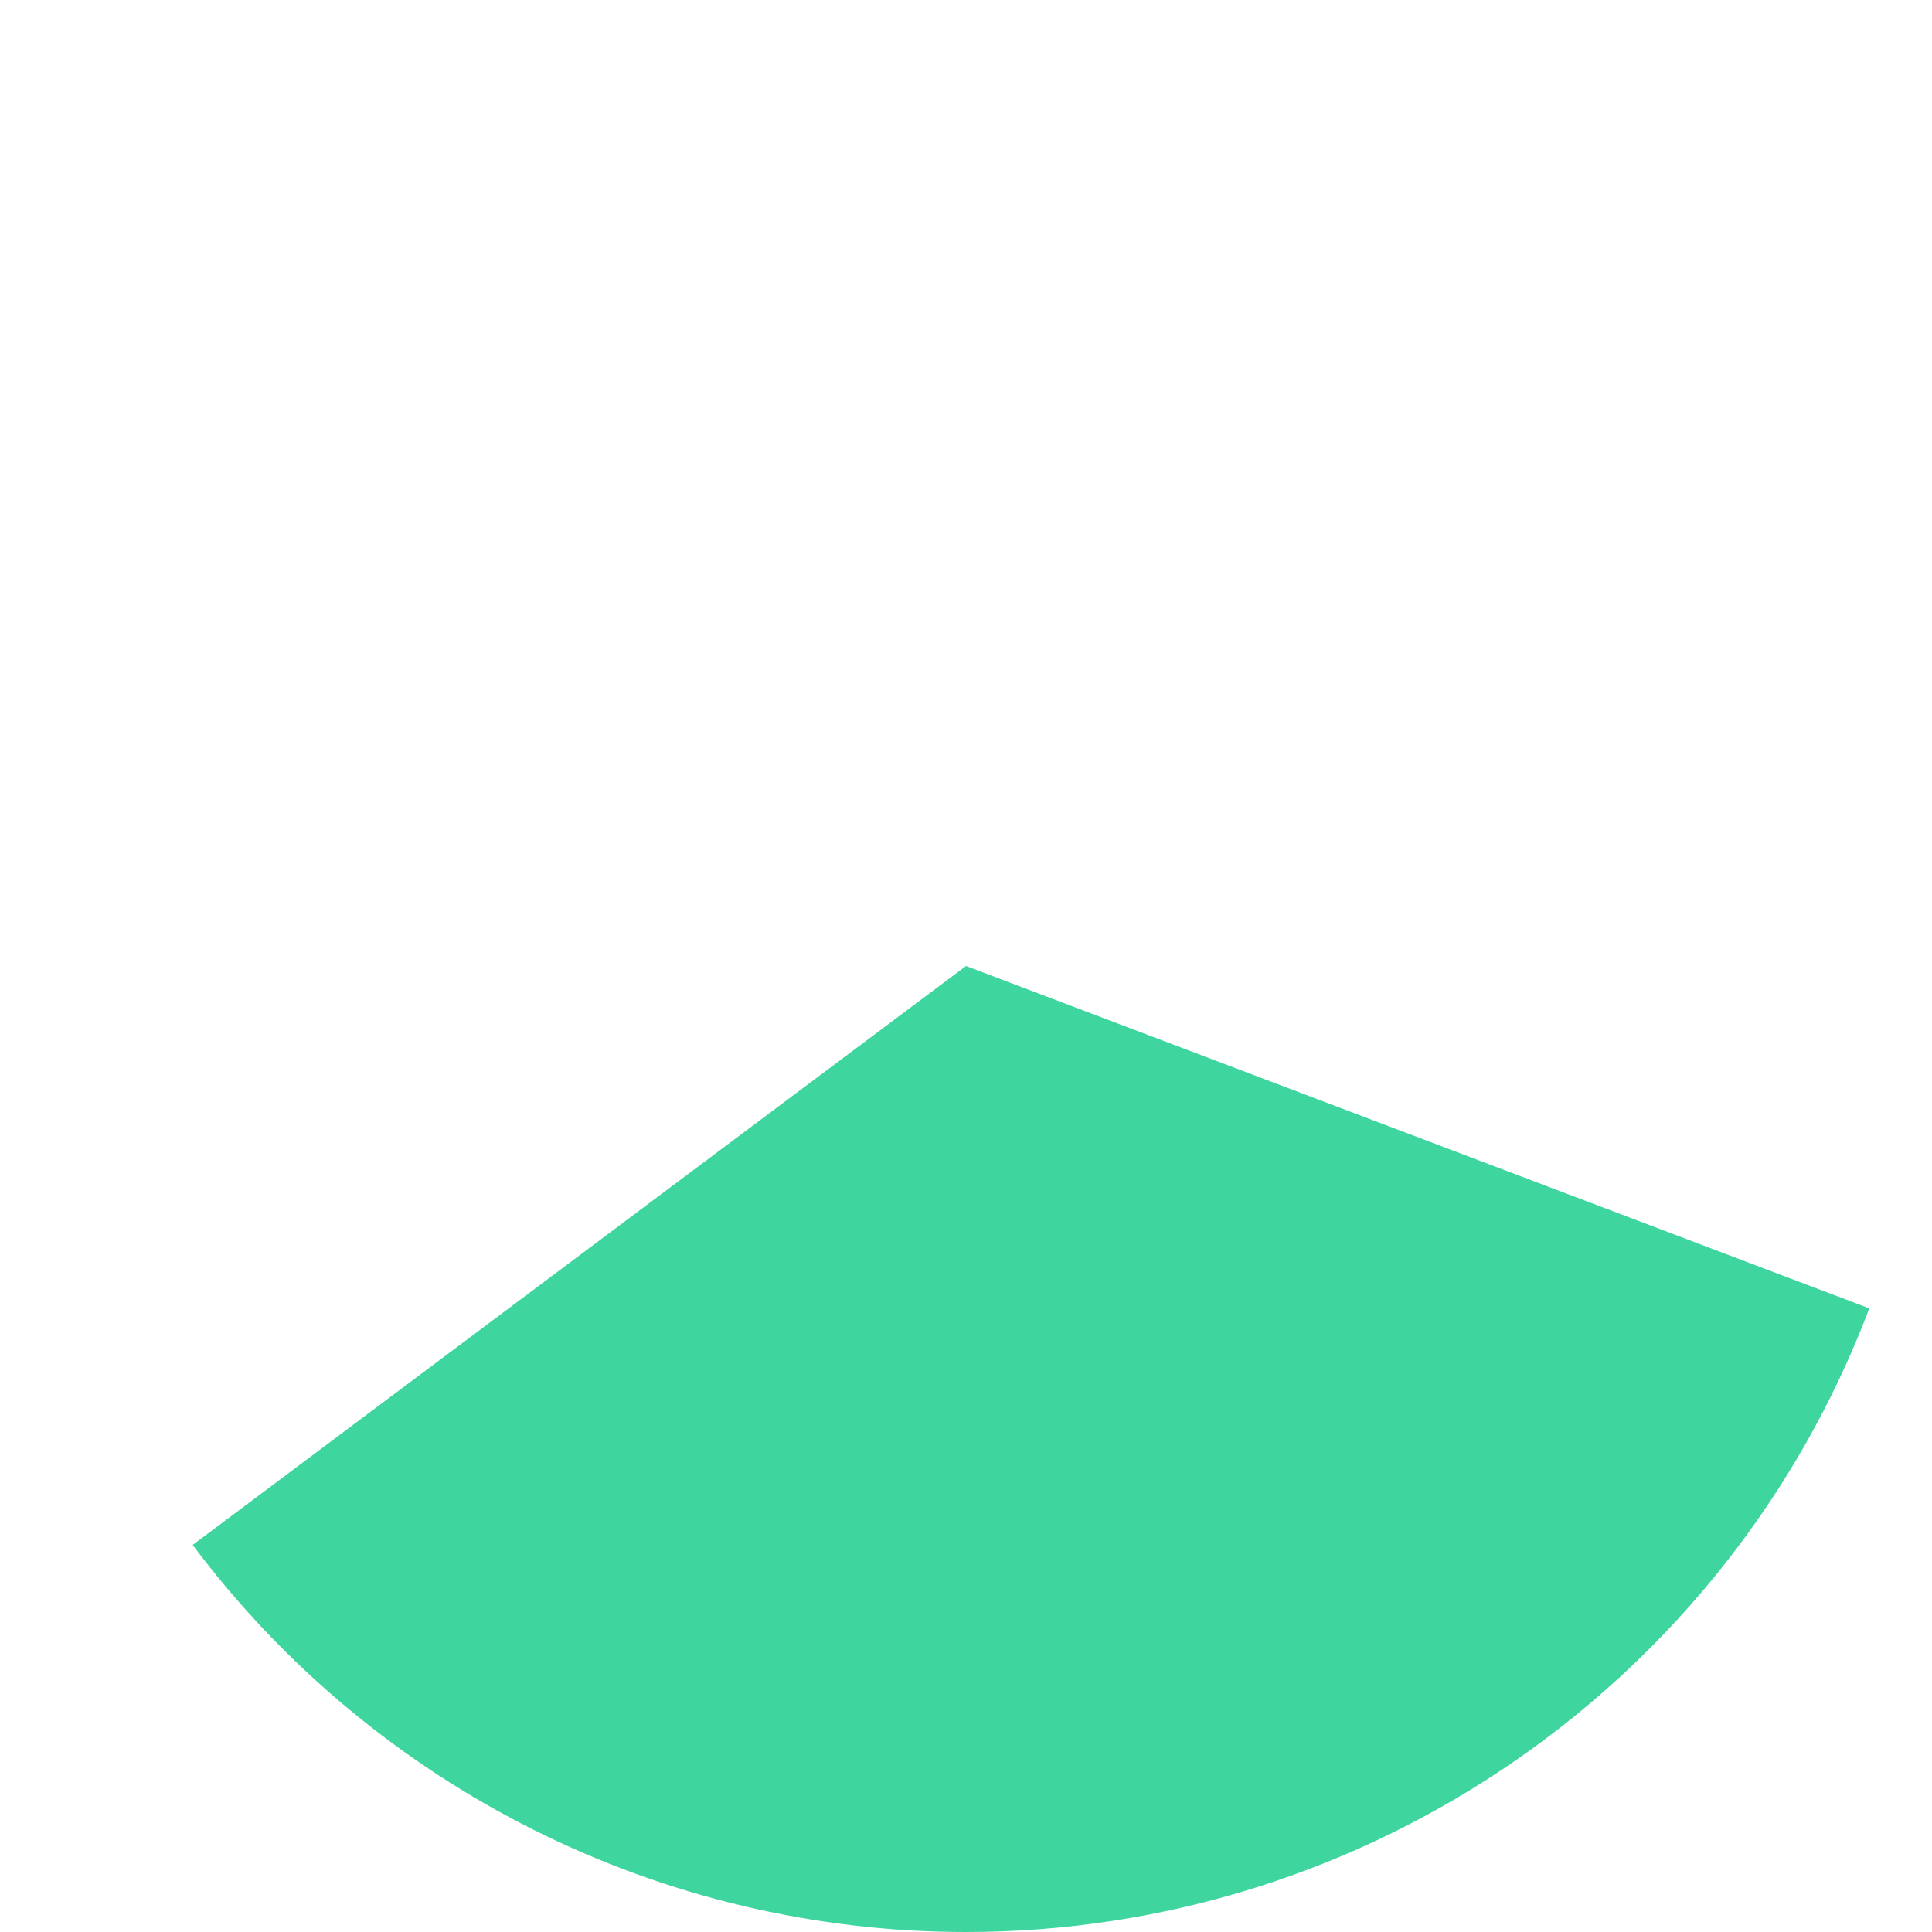 ﻿<?xml version="1.0" encoding="utf-8"?>
<svg version="1.1" xmlns:xlink="http://www.w3.org/1999/xlink" width="212px" height="212px" xmlns="http://www.w3.org/2000/svg">
  <g transform="matrix(1 0 0 1 -194 -819 )">
    <path d="M 215.144 988.525  L 300 925  L 399.119 962.569  C 383.507 1003.758  344.049 1031  300 1031  C 266.603 1031  235.158 1015.26  215.144 988.525  Z " fill-rule="nonzero" fill="#28d094" stroke="none" fill-opacity="0.898" />
  </g>
</svg>
